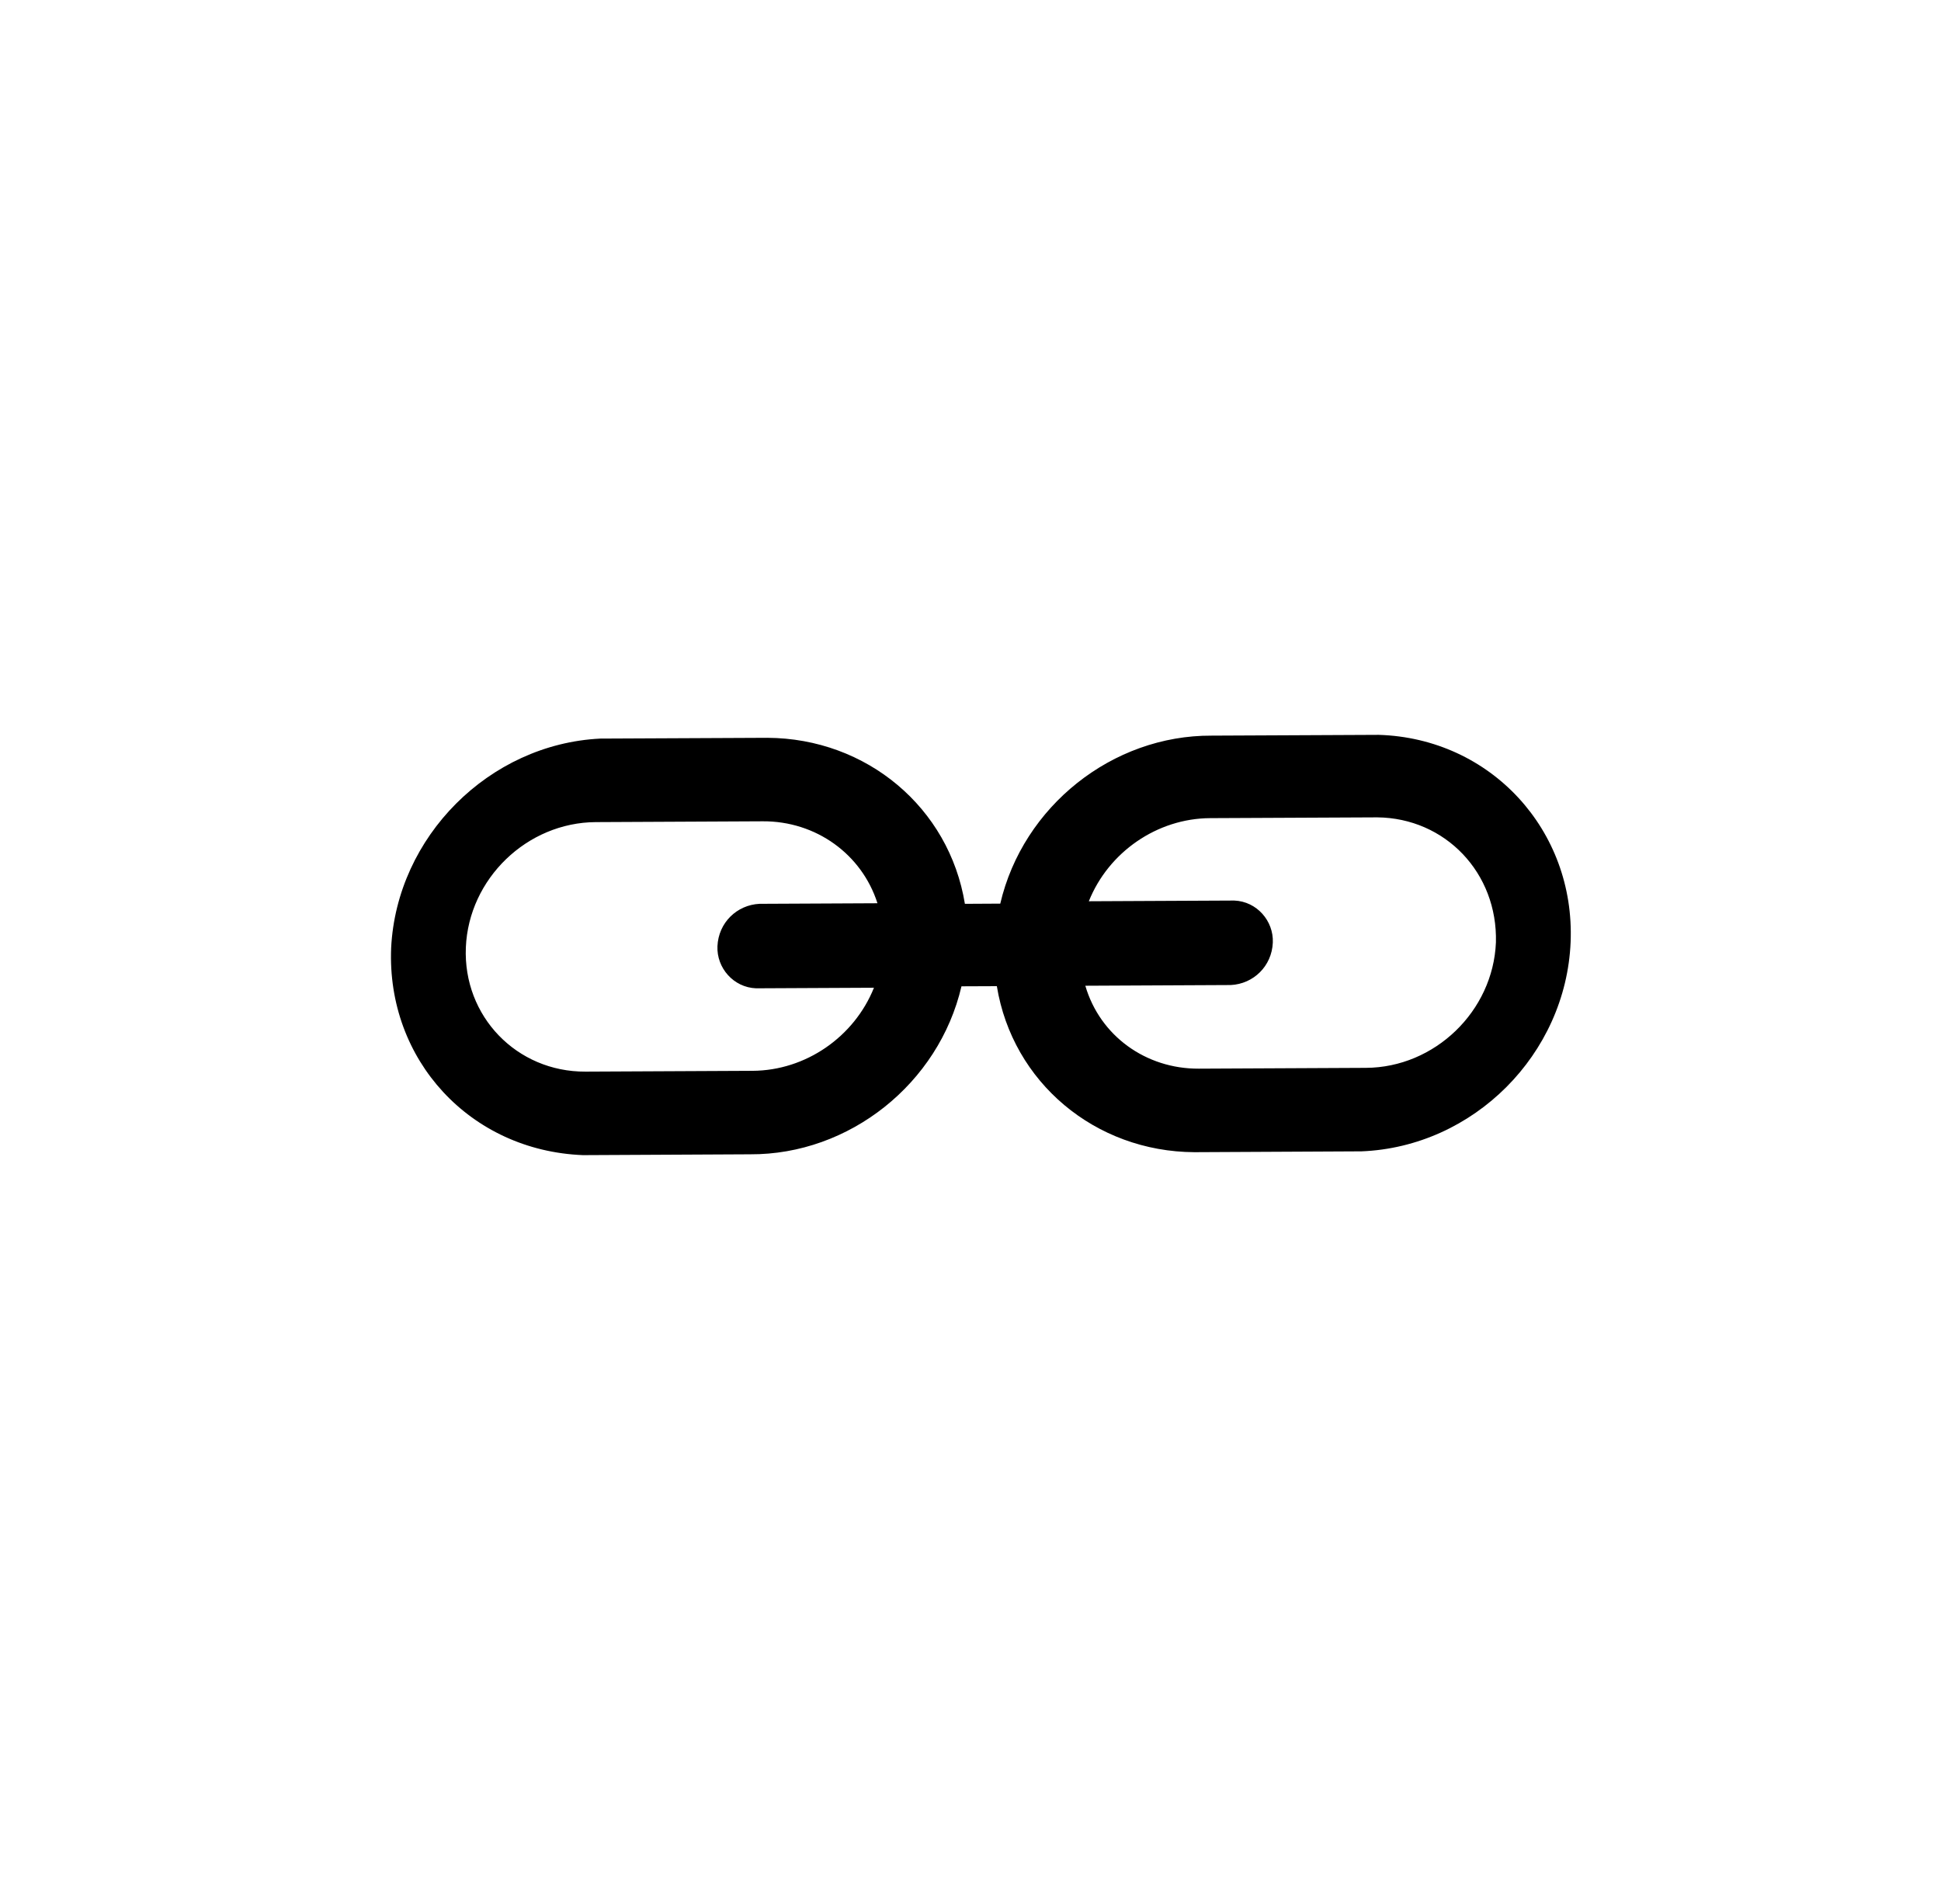 <svg width="52" height="51" xmlns="http://www.w3.org/2000/svg" xmlns:xlink="http://www.w3.org/1999/xlink" xml:space="preserve" overflow="hidden"><defs><clipPath  ><rect x="120" y="426" width="52" height="51"/></clipPath><clipPath id="clip1"><path d="M120.999 451.435 147.309 426.05 171.552 451.177 145.242 476.562Z" fill-rule="evenodd" clip-rule="evenodd"/></clipPath><clipPath id="clip2"><path d="M120.999 451.435 147.309 426.05 171.552 451.177 145.242 476.562Z" fill-rule="evenodd" clip-rule="evenodd"/></clipPath><clipPath id="clip3"><path d="M120.999 451.435 147.309 426.05 171.552 451.177 145.242 476.562Z" fill-rule="evenodd" clip-rule="evenodd"/></clipPath></defs><g clip-path="url(#clip0)" transform="translate(-120 -426)"><g clip-path="url(#clip1)"><g clip-path="url(#clip2)"><g clip-path="url(#clip3)"><path d="M26.987 26.987C25.714 28.26 23.641 28.26 22.368 26.987L19.276 23.895C18.294 22.913 18.04 21.422 18.658 20.186L21.349 22.877C21.786 23.277 22.44 23.277 22.877 22.84 23.277 22.44 23.313 21.749 22.913 21.313L20.222 18.622C21.458 18.04 22.95 18.294 23.932 19.276L27.023 22.368C28.26 23.641 28.26 25.677 26.987 26.987ZM11.02 15.639 7.929 12.548C6.656 11.275 6.656 9.202 7.929 7.929 9.202 6.656 11.275 6.656 12.548 7.929L15.639 11.02C16.621 12.002 16.876 13.493 16.294 14.73L14.112 12.548C13.675 12.148 13.021 12.148 12.584 12.584 12.184 12.984 12.148 13.675 12.548 14.112L14.73 16.294C13.493 16.876 12.002 16.621 11.02 15.639ZM28.514 20.804 25.423 17.712C23.604 15.857 20.695 15.566 18.549 17.021L17.894 16.367C19.313 14.221 19.022 11.348 17.203 9.493L14.112 6.401C11.966 4.437 8.62 4.51 6.547 6.547 4.474 8.62 4.401 11.929 6.401 14.112L9.493 17.203C11.311 19.058 14.221 19.349 16.367 17.894L17.021 18.549C15.603 20.695 15.894 23.568 17.712 25.423L20.804 28.514C22.95 30.515 26.296 30.442 28.369 28.369 30.442 26.296 30.515 22.95 28.514 20.804L28.514 20.804Z" transform="matrix(0.754 -0.727 0.694 0.72 120.999 451.435)"/></g></g></g></g></svg>